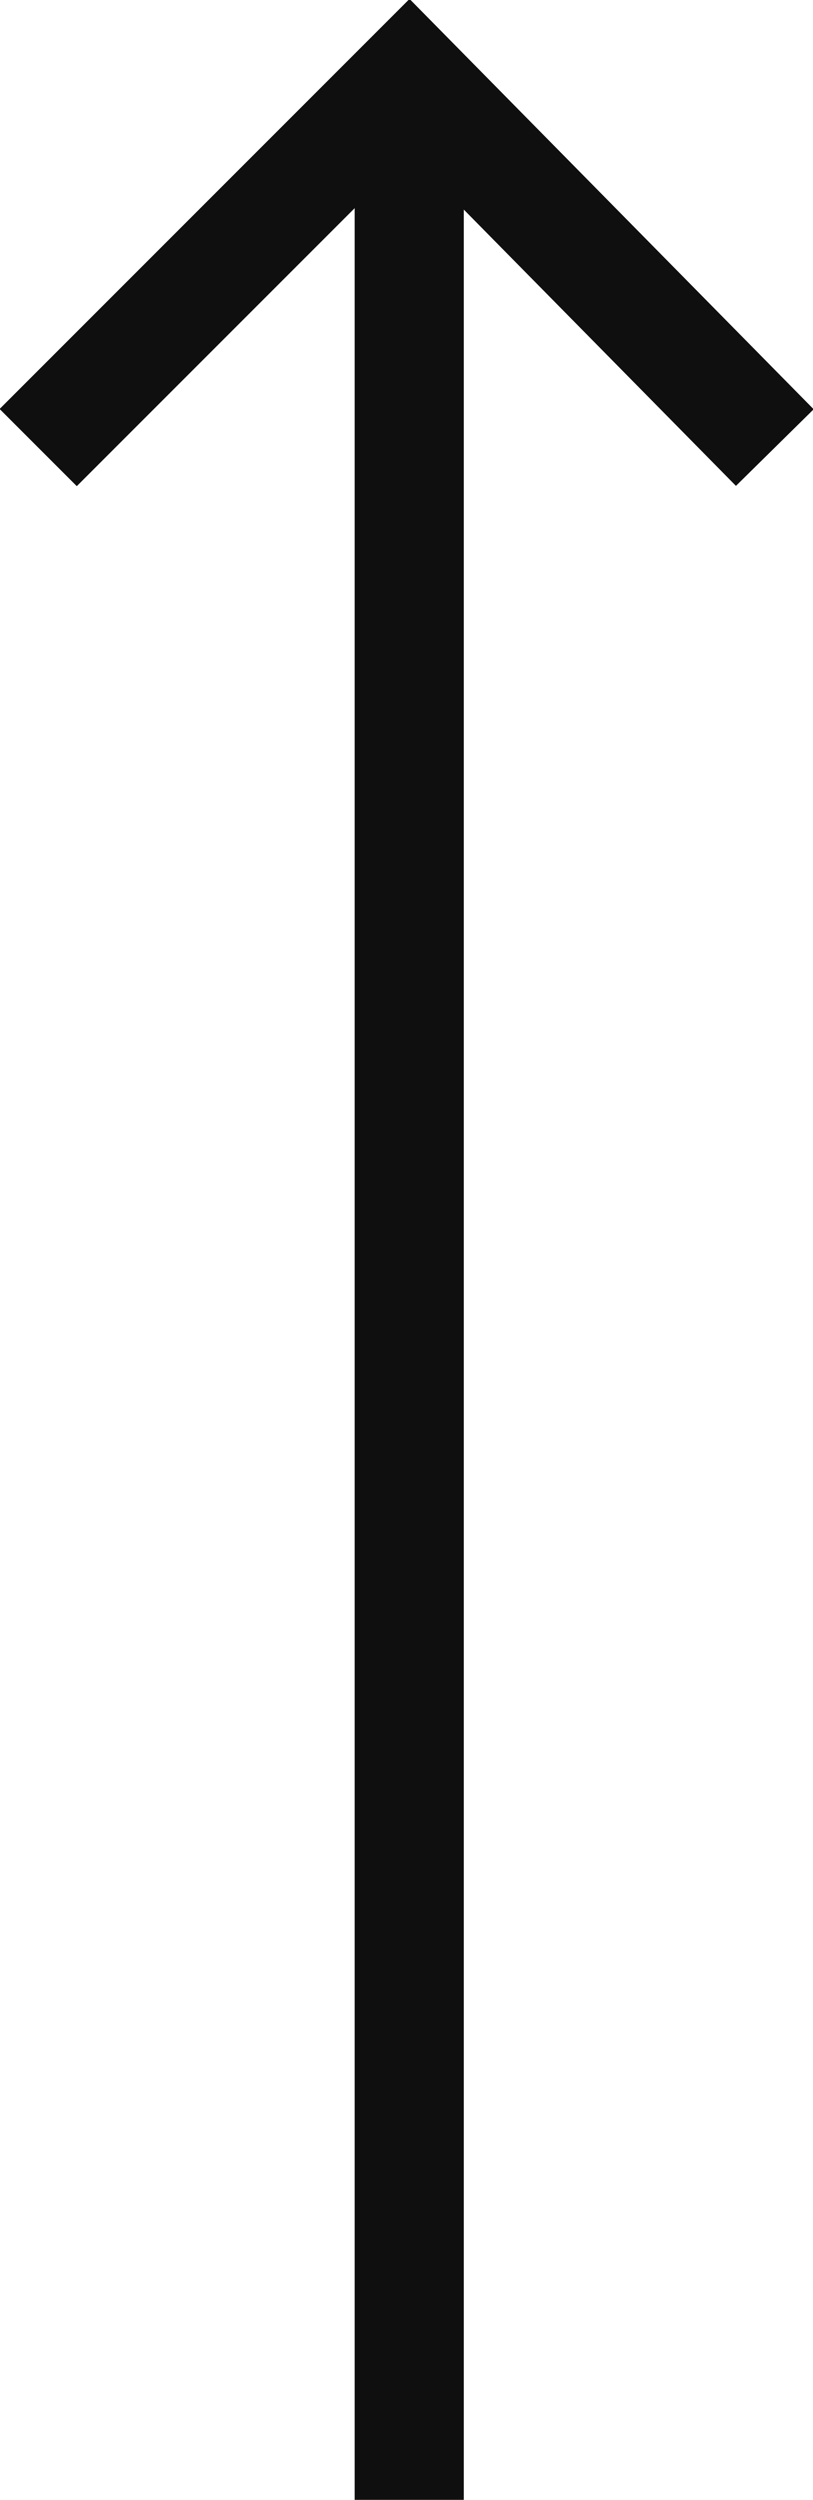 <?xml version="1.0" encoding="utf-8"?>
<!-- Generator: Adobe Illustrator 19.1.0, SVG Export Plug-In . SVG Version: 6.00 Build 0)  -->
<svg version="1.1" id="Product_x5F_detail_x5F_Quadri"
	 xmlns="http://www.w3.org/2000/svg" xmlns:xlink="http://www.w3.org/1999/xlink" x="0px" y="0px" viewBox="0 0 14.9 45.8"
	 style="enable-background:new 0 0 14.9 45.8;" xml:space="preserve">
<style type="text/css">
	.st0{fill:none;stroke:#0F0F0F;stroke-width:2;stroke-miterlimit:10;}
</style>
<g>
	<line class="st0" x1="7.5" y1="45.8" x2="7.5" y2="1.8"/>
	<polyline class="st0" points="14.2,8.2 7.5,1.4 0.7,8.2 	"/>
</g>
</svg>
